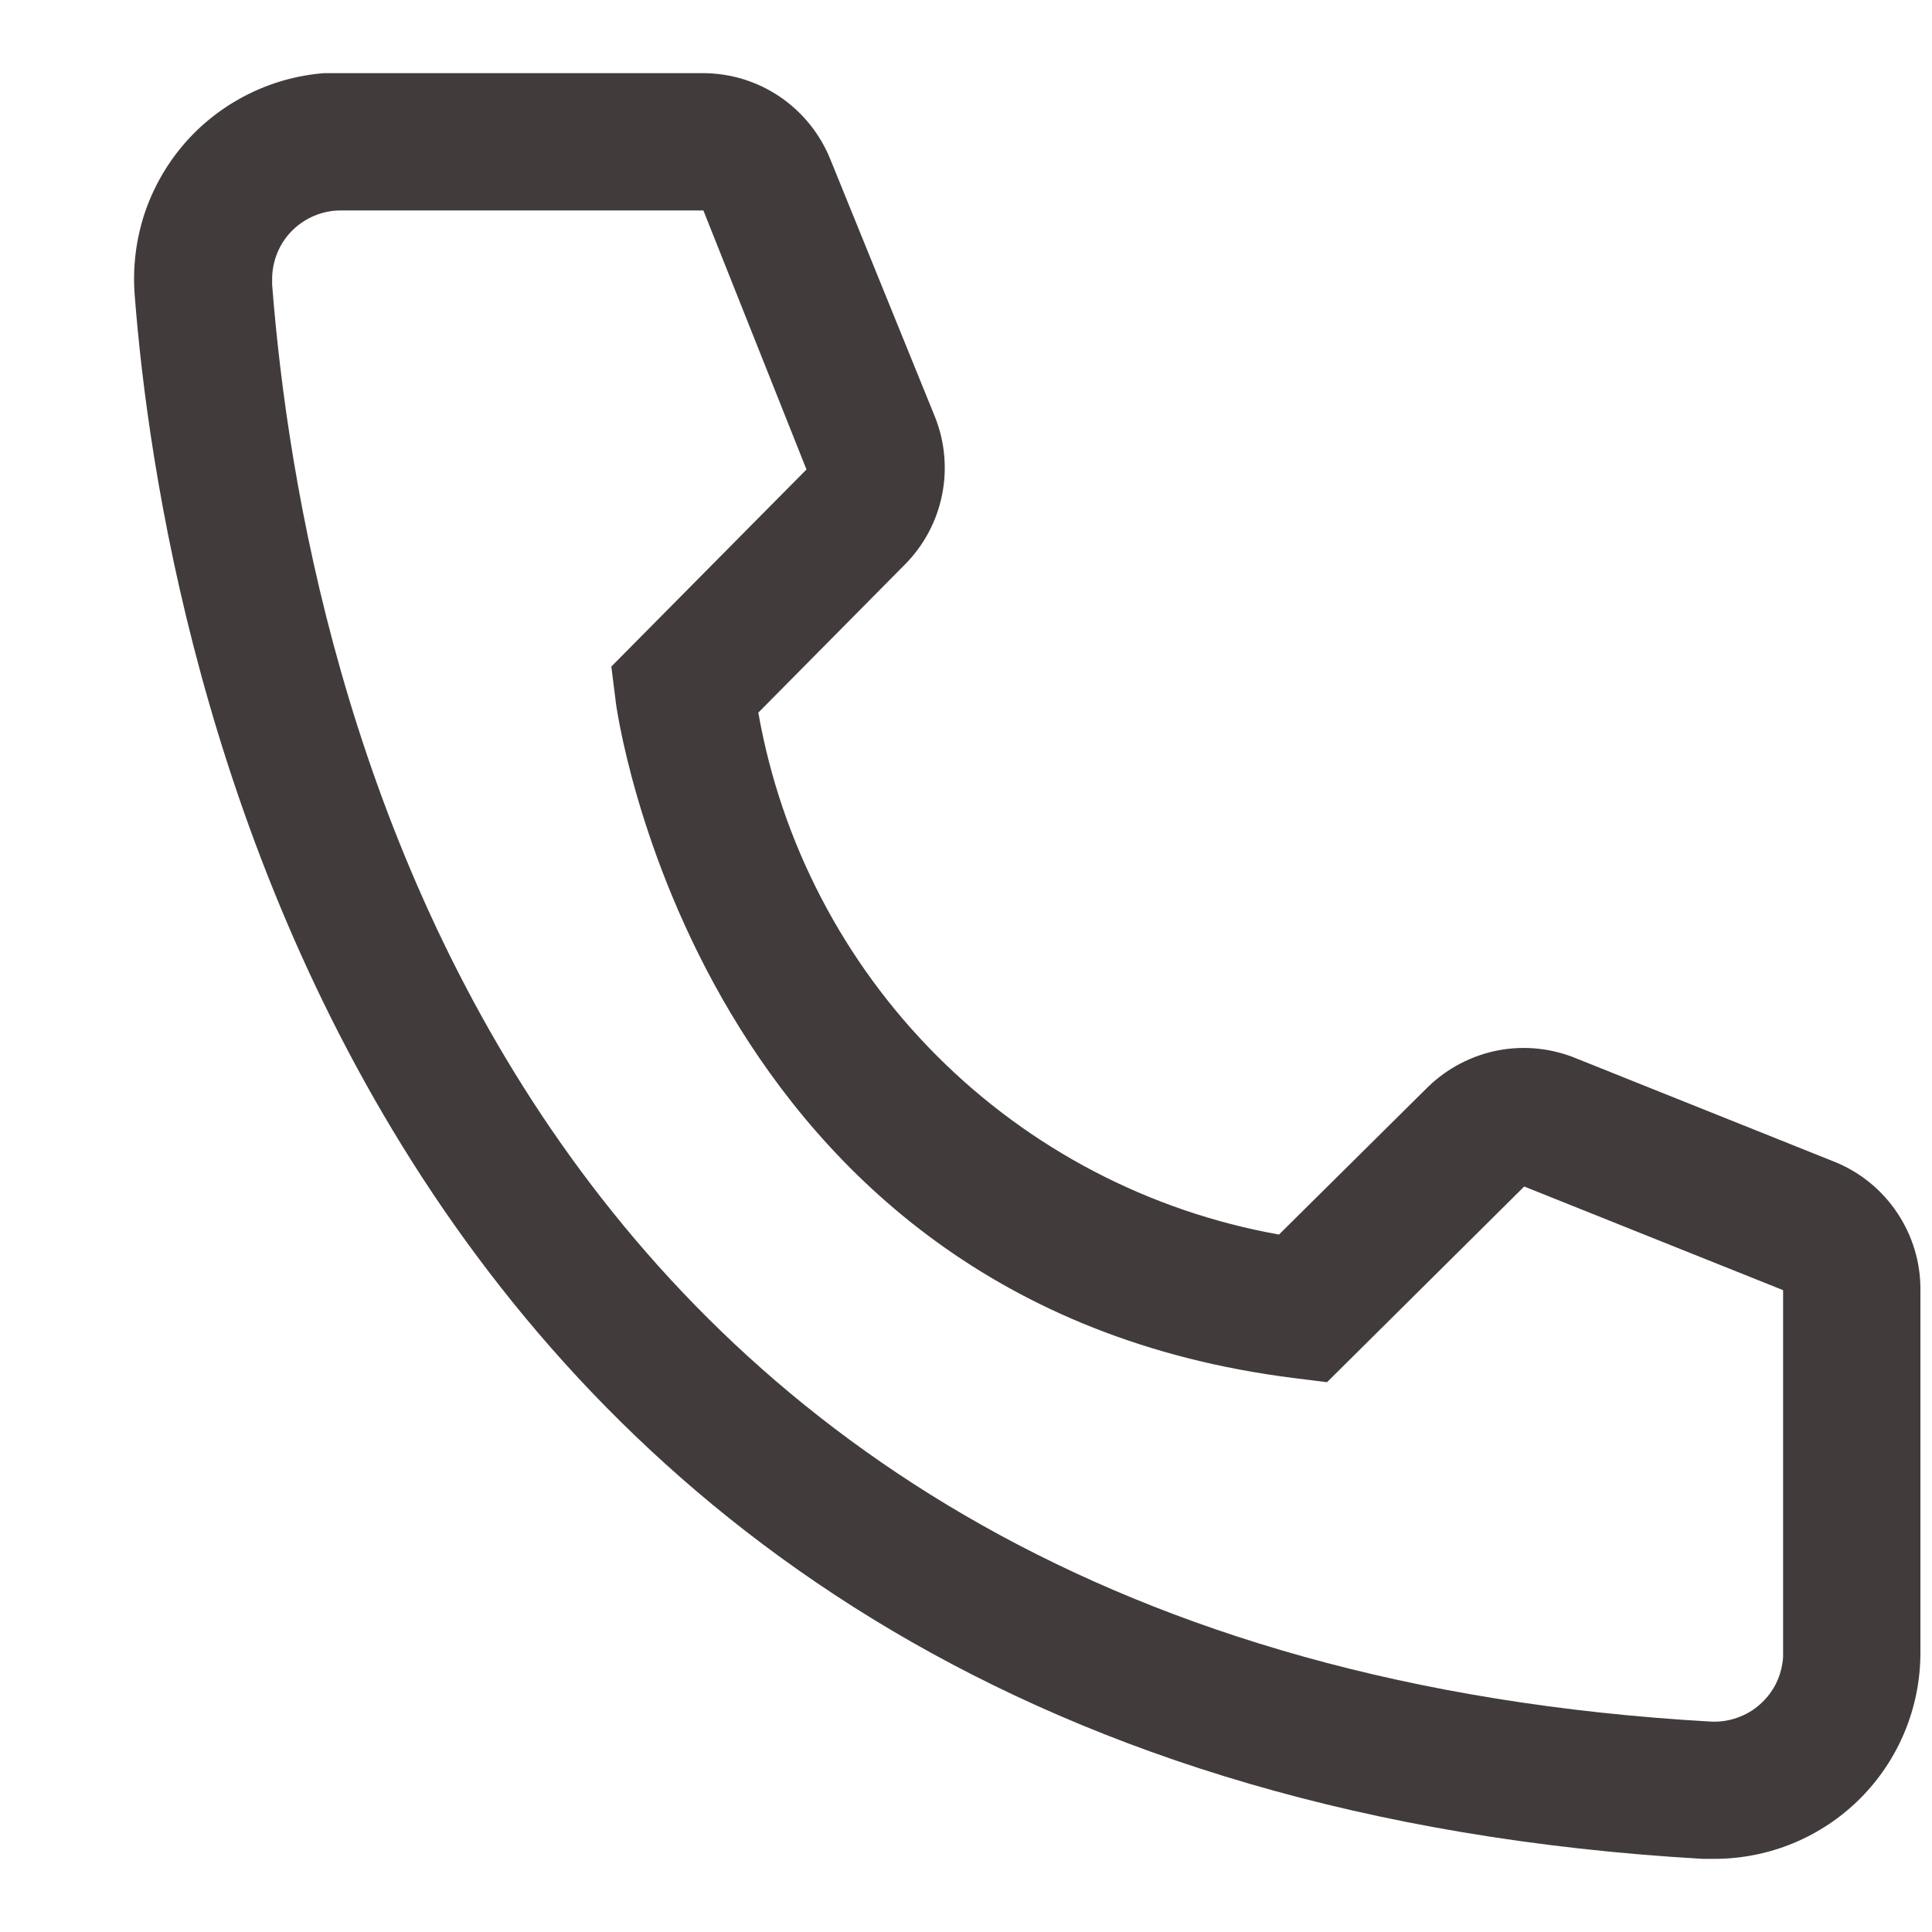 <svg width="14" height="14" viewBox="0 0 14 14" fill="none" xmlns="http://www.w3.org/2000/svg">
<path d="M12.423 13.47H12.339C2.559 12.908 1.17 4.656 0.976 2.138C0.961 1.942 0.984 1.745 1.044 1.558C1.105 1.371 1.202 1.198 1.329 1.049C1.457 0.899 1.613 0.777 1.788 0.688C1.963 0.599 2.154 0.545 2.35 0.53H5.092C5.292 0.53 5.486 0.589 5.651 0.701C5.816 0.813 5.944 0.972 6.018 1.157L6.774 3.018C6.847 3.199 6.865 3.398 6.826 3.589C6.787 3.78 6.693 3.955 6.555 4.093L5.495 5.164C5.661 6.105 6.112 6.972 6.786 7.648C7.461 8.325 8.327 8.778 9.268 8.946L10.348 7.876C10.488 7.74 10.665 7.648 10.857 7.611C11.049 7.575 11.248 7.596 11.428 7.672L13.304 8.423C13.487 8.499 13.642 8.628 13.751 8.793C13.86 8.958 13.918 9.151 13.916 9.349V11.977C13.916 12.373 13.759 12.753 13.479 13.033C13.199 13.313 12.819 13.47 12.423 13.47ZM2.469 1.525C2.337 1.525 2.211 1.578 2.117 1.671C2.024 1.764 1.972 1.891 1.972 2.023V2.063C2.201 5.009 3.669 11.977 12.393 12.475C12.459 12.479 12.524 12.47 12.586 12.448C12.648 12.427 12.705 12.394 12.754 12.35C12.803 12.307 12.843 12.254 12.872 12.195C12.9 12.136 12.917 12.072 12.921 12.007V9.349L11.045 8.598L9.616 10.016L9.377 9.986C5.047 9.444 4.46 5.114 4.46 5.069L4.43 4.83L5.844 3.402L5.097 1.525H2.469Z" fill="#423B3C"/>
</svg>
